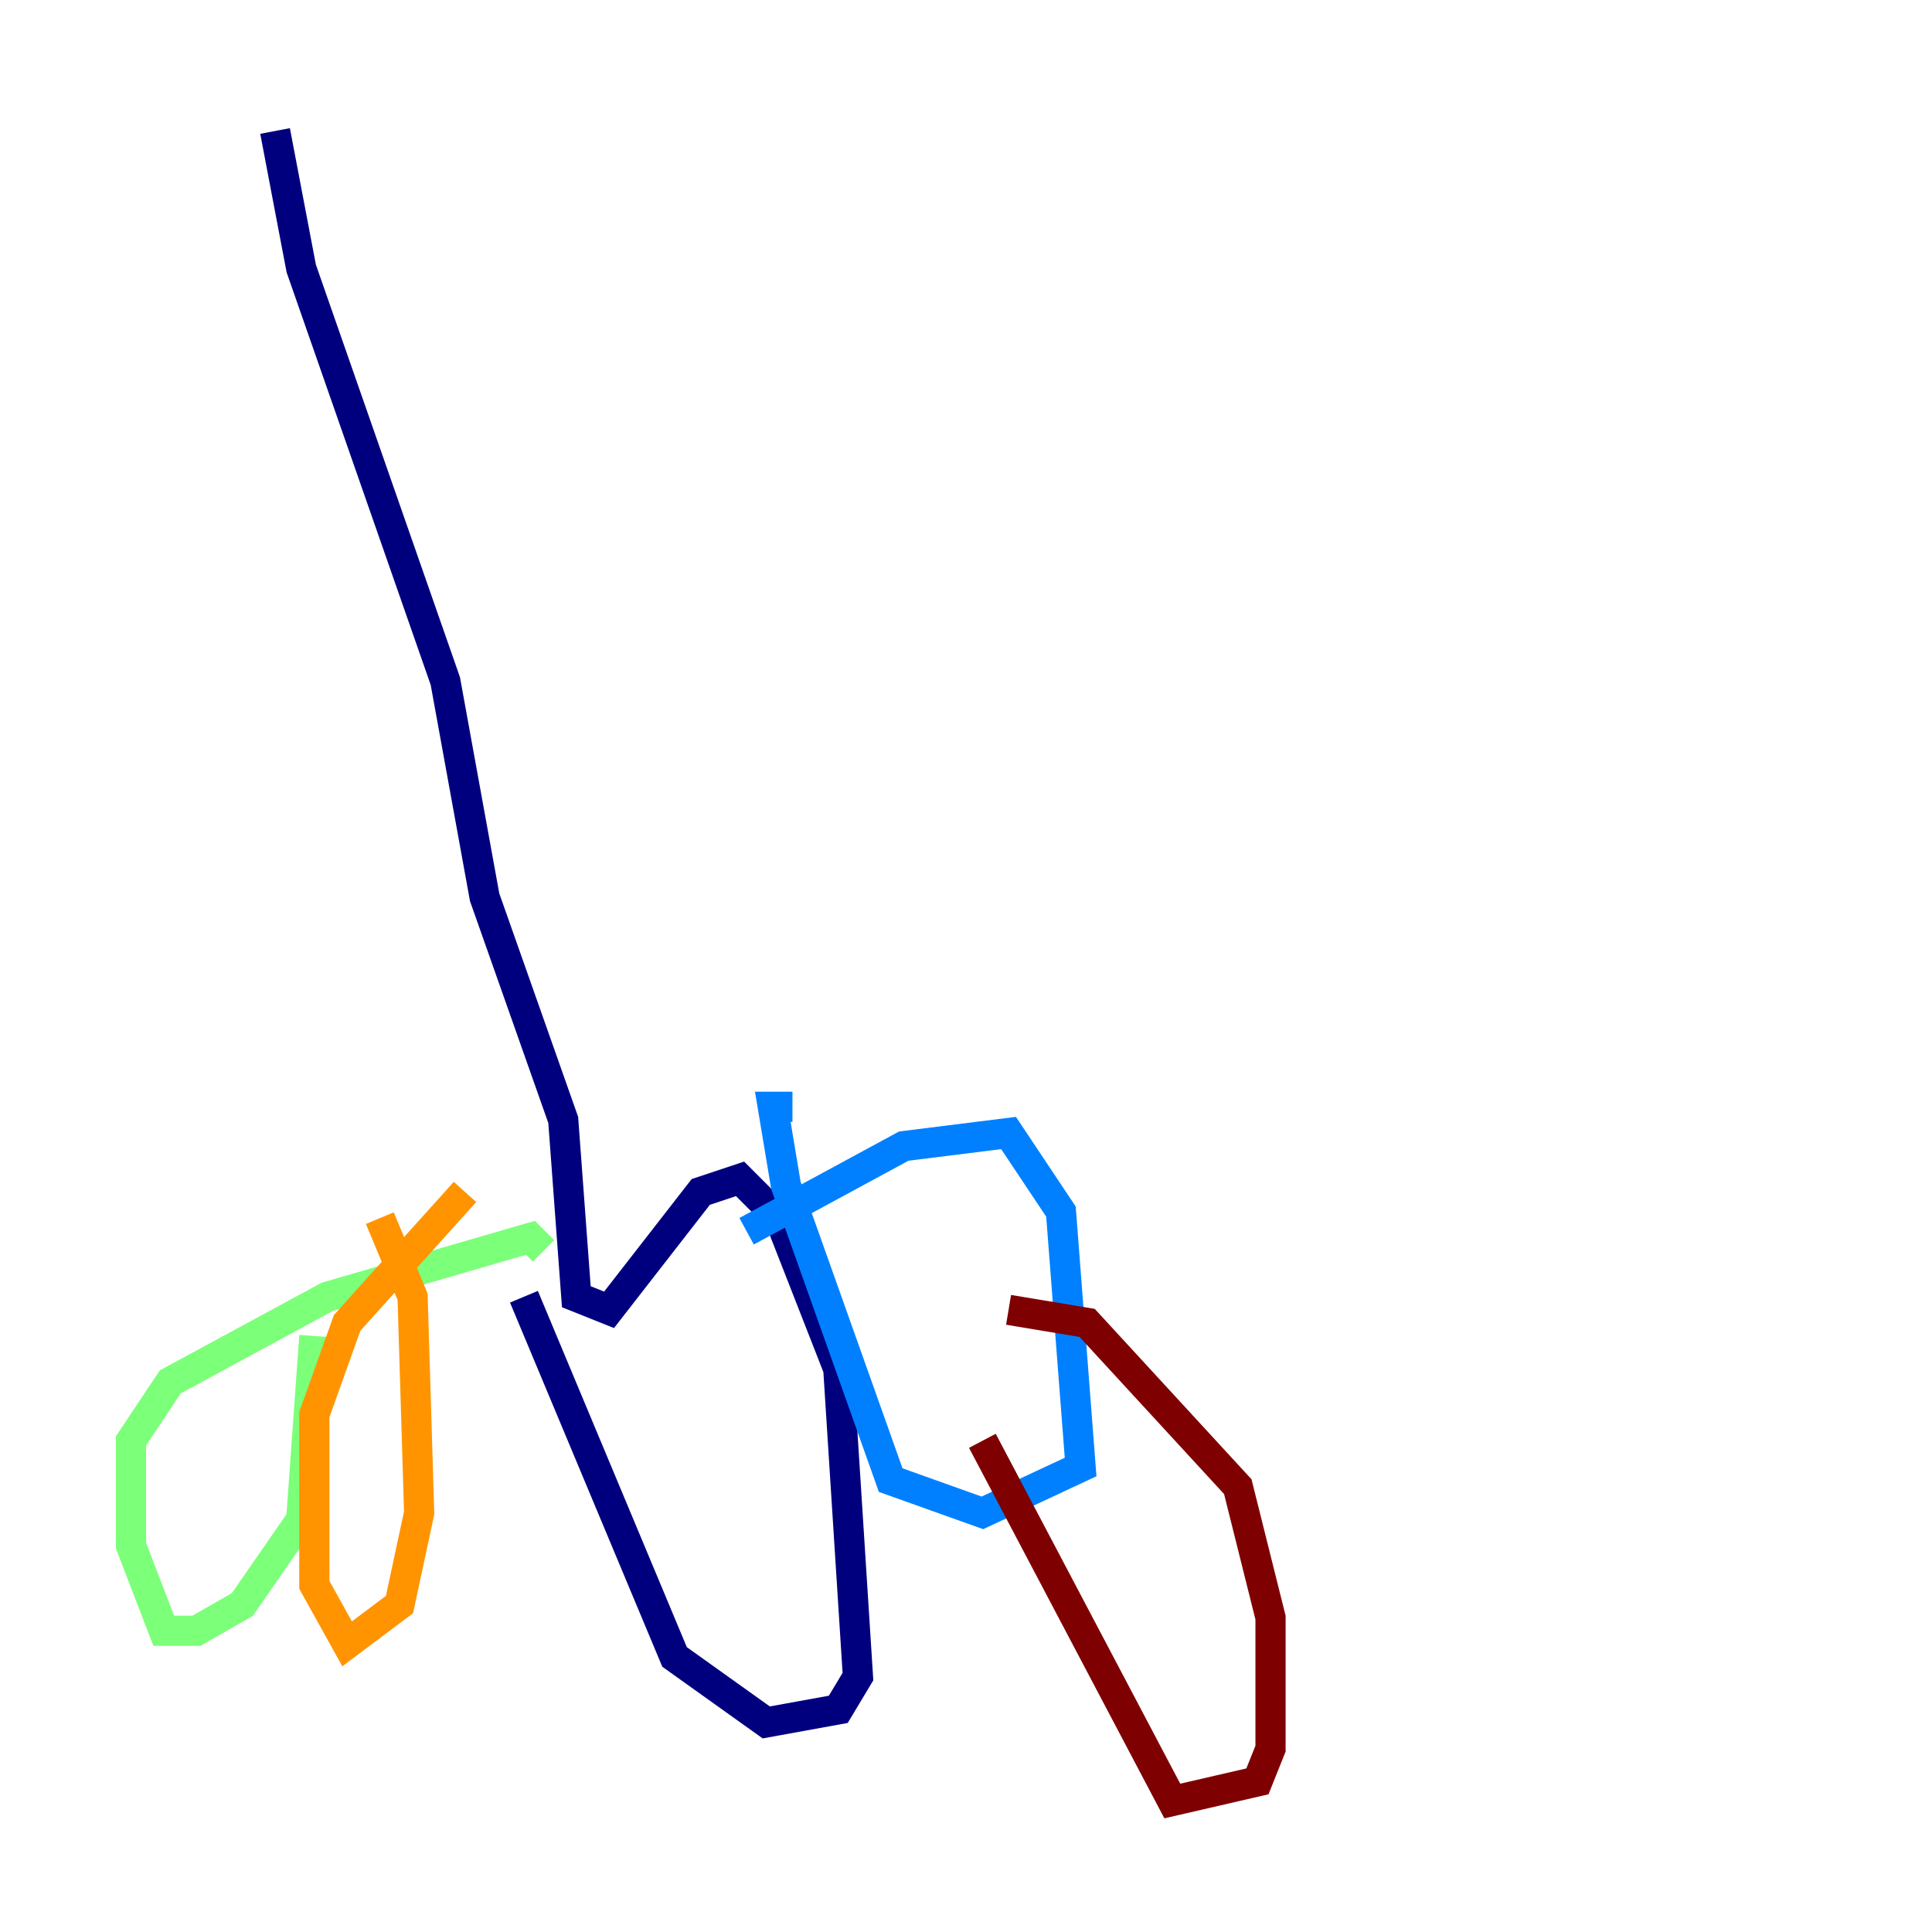 <?xml version="1.0" encoding="utf-8" ?>
<svg baseProfile="tiny" height="128" version="1.2" viewBox="0,0,128,128" width="128" xmlns="http://www.w3.org/2000/svg" xmlns:ev="http://www.w3.org/2001/xml-events" xmlns:xlink="http://www.w3.org/1999/xlink"><defs /><polyline fill="none" points="18.224,8.678 19.959,17.79 29.505,45.125 32.108,59.444 37.315,74.197 38.183,85.912 40.352,86.78 46.427,78.969 49.031,78.102 51.634,80.705 55.539,90.685 56.841,111.078 55.539,113.248 50.766,114.115 44.691,109.776 34.712,85.912" stroke="#00007f" stroke-width="2" /><polyline fill="none" points="49.464,81.573 59.878,75.932 66.82,75.064 70.291,80.271 71.593,97.193 65.085,100.231 59.01,98.061 52.068,78.536 51.2,73.329 52.502,73.329" stroke="#0080ff" stroke-width="2" /><polyline fill="none" points="20.827,88.515 19.959,100.664 16.054,106.305 13.017,108.041 10.848,108.041 8.678,102.4 8.678,95.458 11.281,91.552 21.695,85.912 35.146,82.007 36.014,82.875" stroke="#7cff79" stroke-width="2" /><polyline fill="none" points="25.166,80.705 27.336,85.912 27.77,100.231 26.468,106.305 22.997,108.909 20.827,105.003 20.827,93.722 22.997,87.647 30.807,78.969" stroke="#ff9400" stroke-width="2" /><polyline fill="none" points="66.82,86.78 72.027,87.647 82.007,98.495 84.176,107.173 84.176,115.851 83.308,118.02 77.668,119.322 65.085,95.458" stroke="#7f0000" stroke-width="2" /></svg>